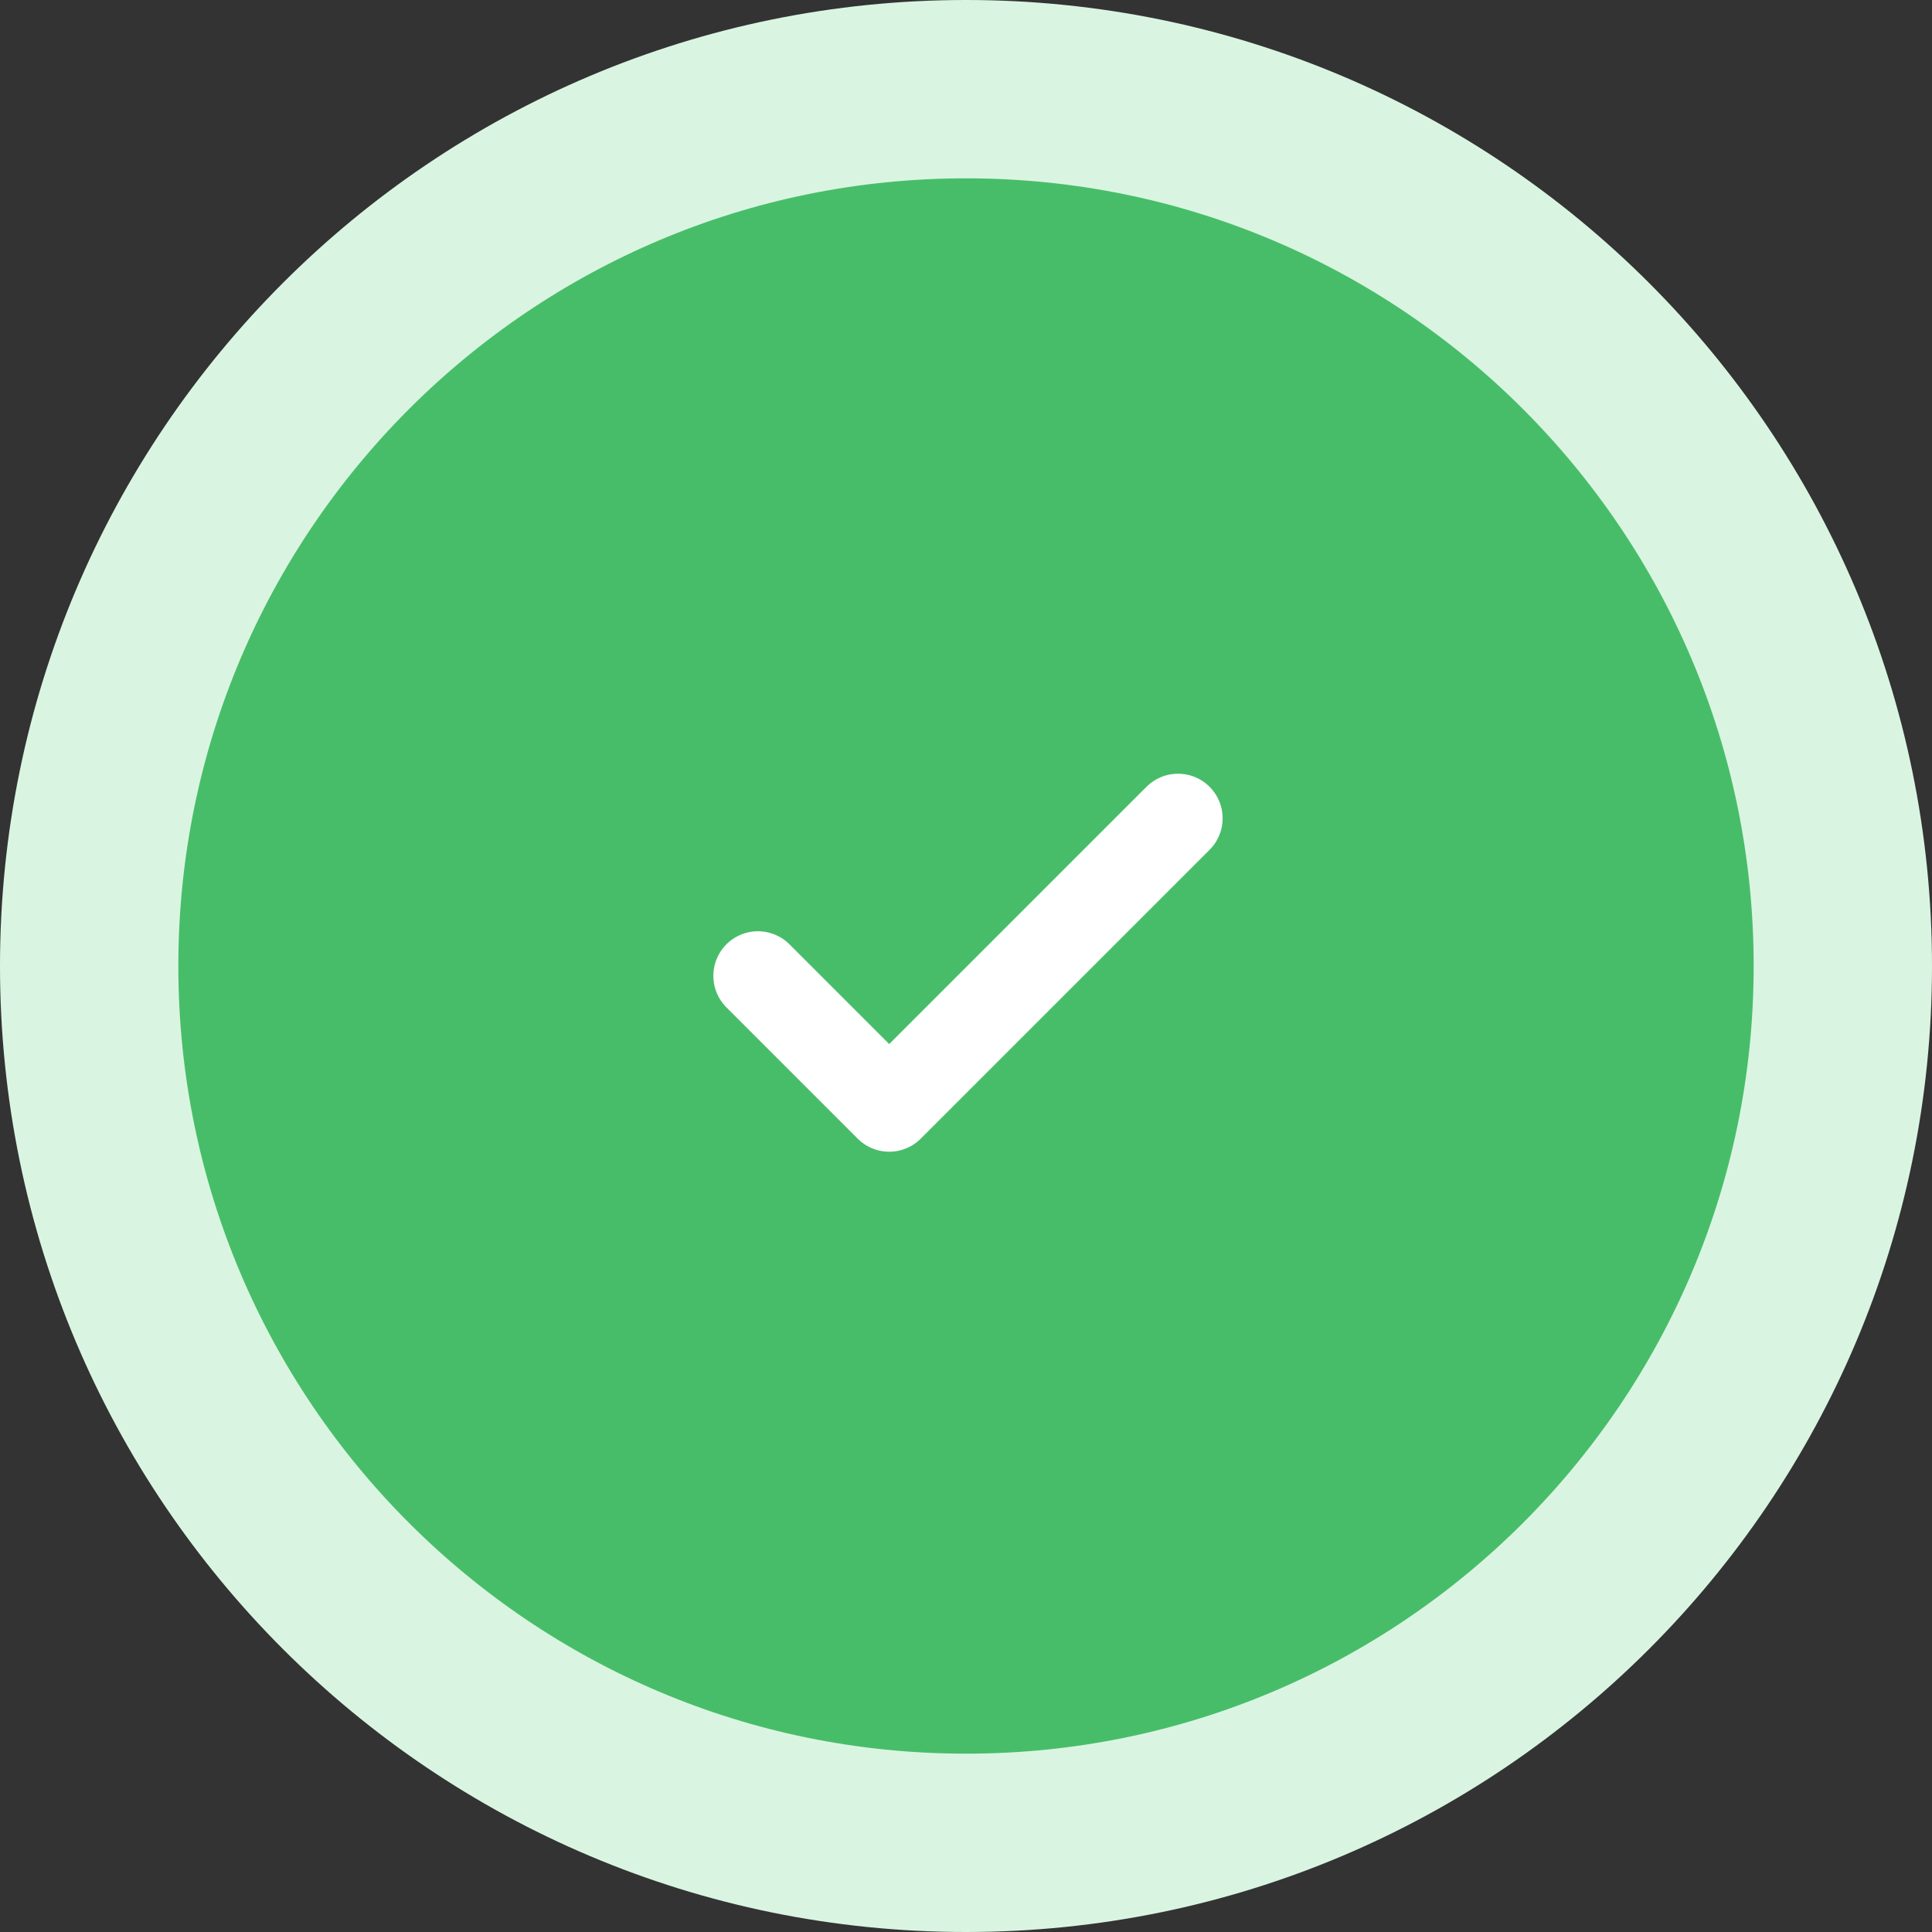 <svg width="130" height="130" viewBox="0 0 130 130" fill="none" xmlns="http://www.w3.org/2000/svg">
<rect x="0" y="0" width="130" height="130" fill="#333333" stroke="none"/>
<path d="M65 124C97.585 124 124 97.585 124 65C124 32.415 97.585 6 65 6C32.415 6 6 32.415 6 65C6 97.585 32.415 124 65 124Z" fill="#48BD69" stroke="#D9F5E1" stroke-width="12"/>
<path fill-rule="evenodd" clip-rule="evenodd" d="M79.267 55.062L59.833 74.496L51 65.662" fill="#48BD69"/>
<path d="M79.267 55.062L59.833 74.496L51 65.662" stroke="white" stroke-width="6" stroke-linecap="round" stroke-linejoin="round"/>
</svg>